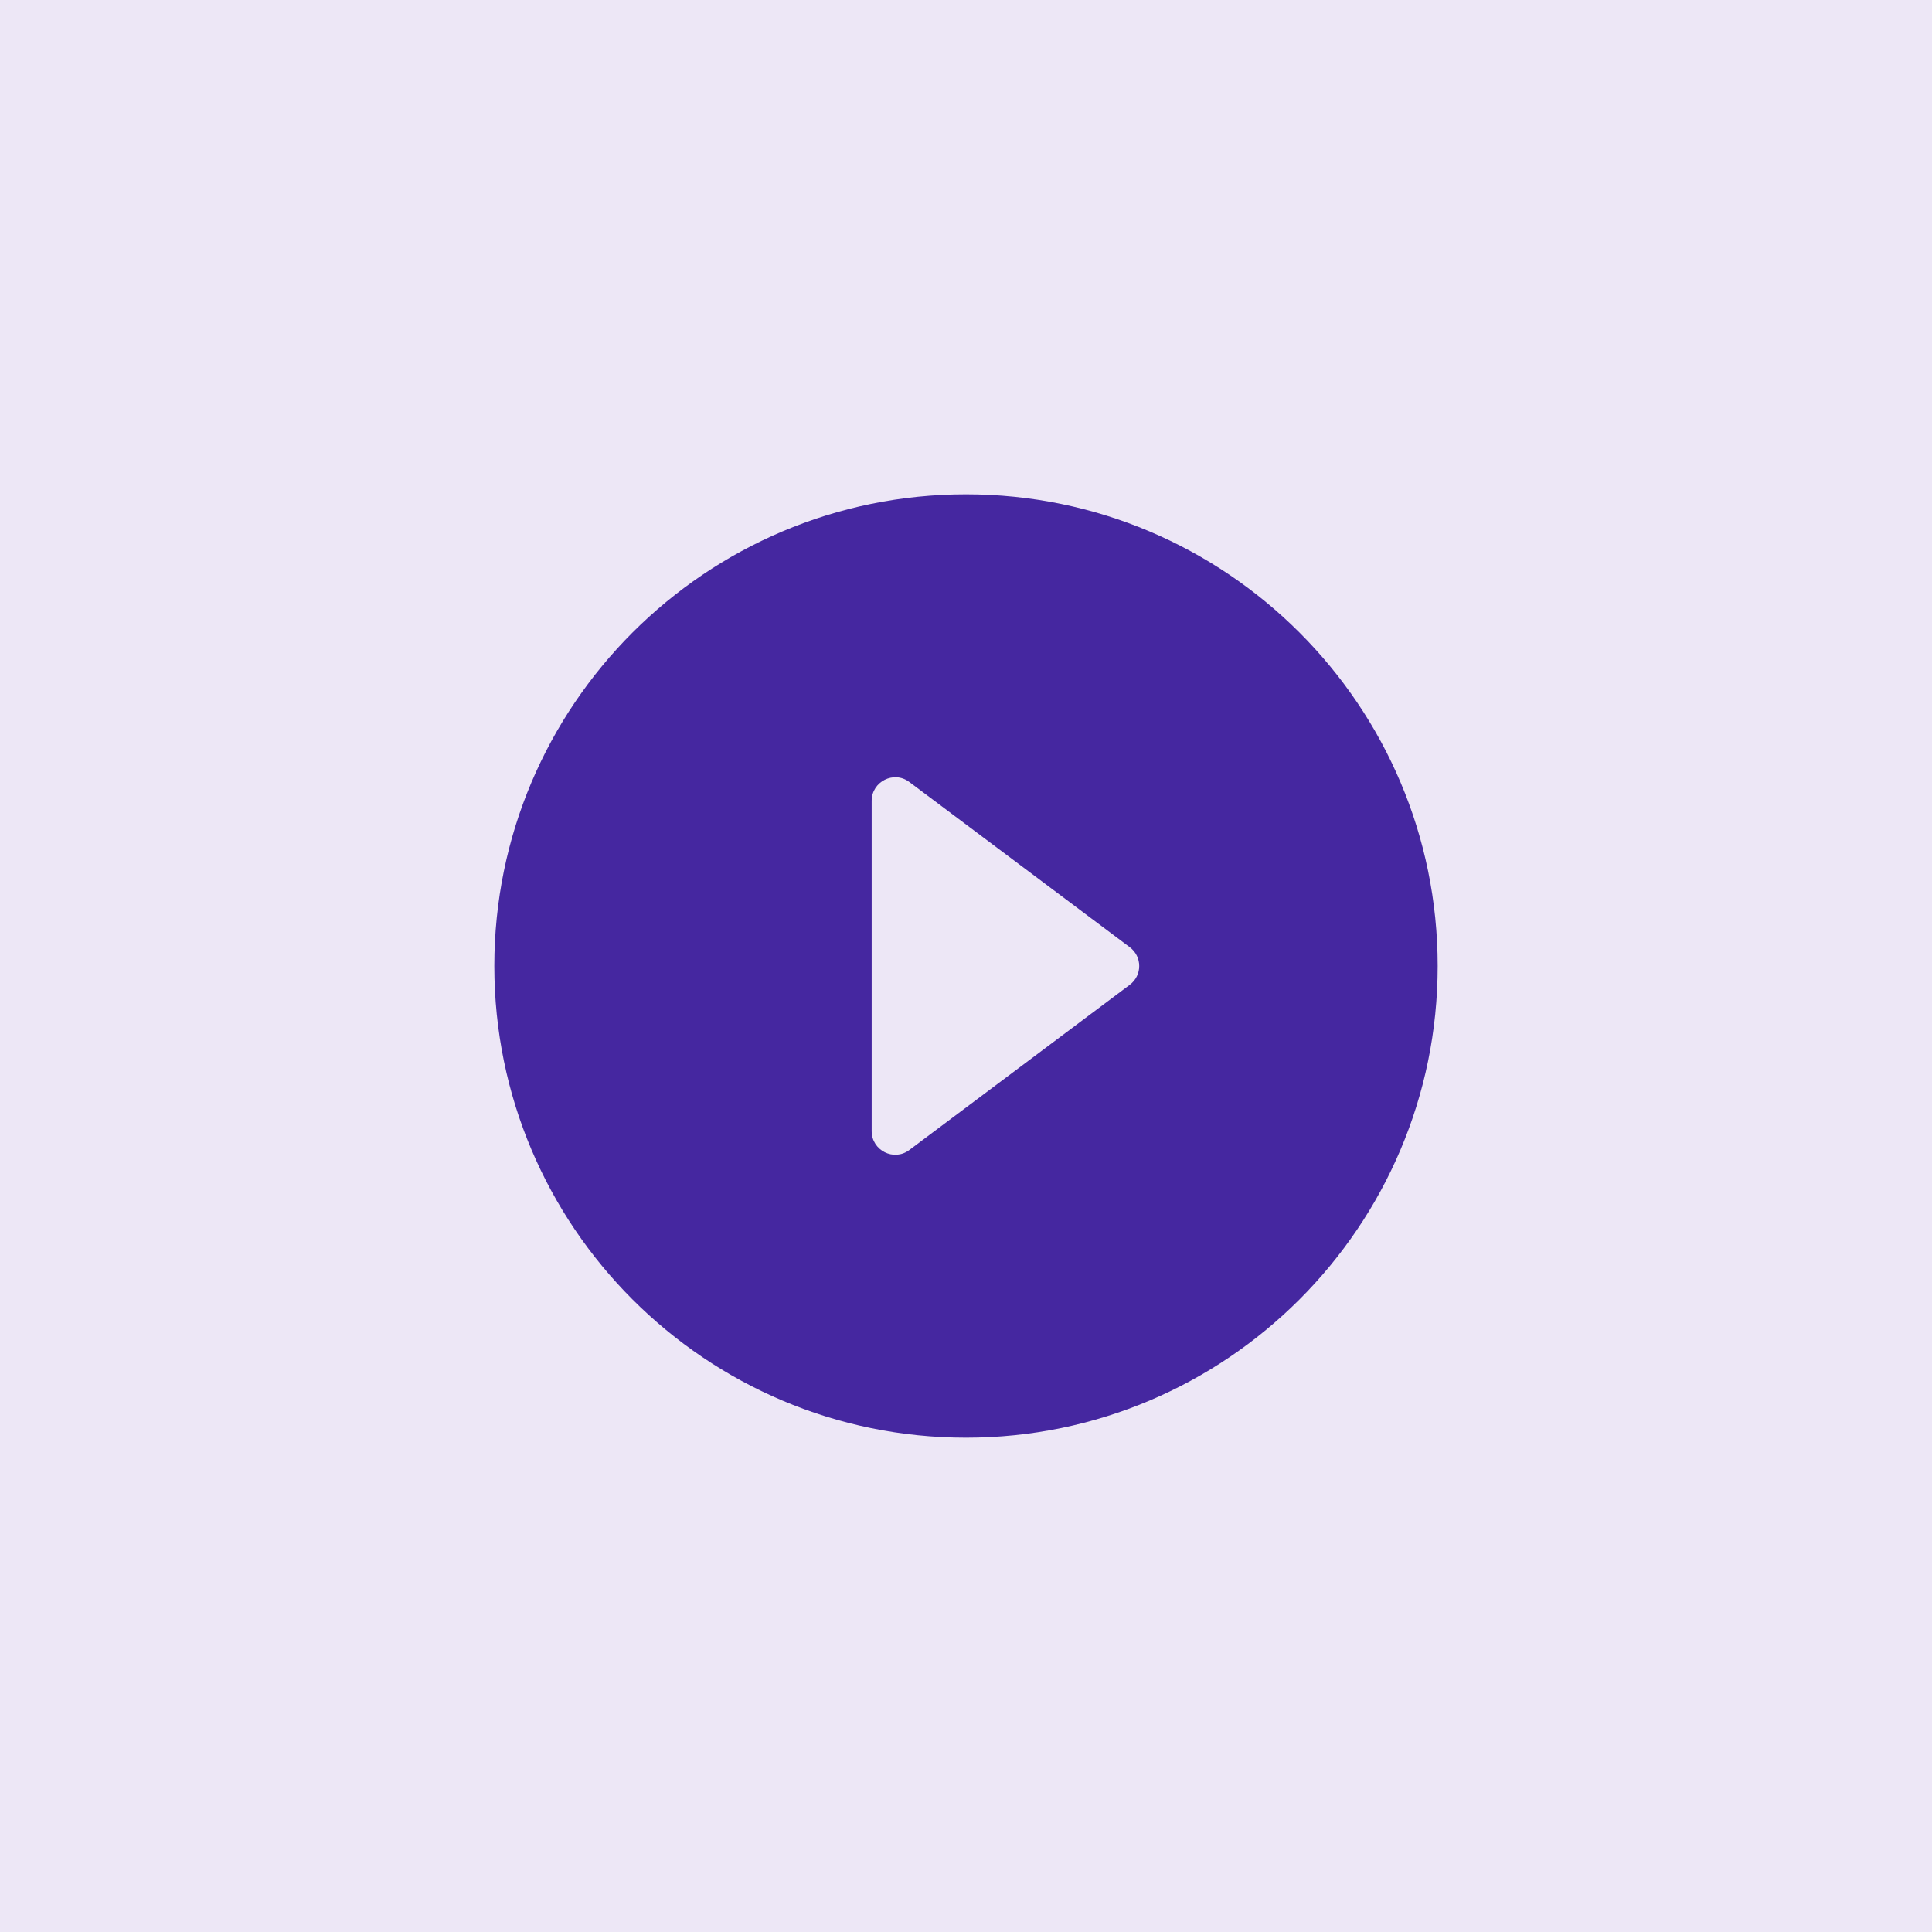 <svg width="512" height="512" viewBox="0 0 512 512" fill="none" xmlns="http://www.w3.org/2000/svg">
<rect width="512" height="512" fill="#EDE7F6"/>
<path d="M256 131C187 131 131 187 131 256C131 325 187 381 256 381C325 381 381 325 381 256C381 187 325 131 256 131ZM231 299.75V212.25C231 207.125 236.875 204.125 241 207.25L299.375 251C302.75 253.5 302.75 258.5 299.375 261L241 304.75C236.875 307.875 231 304.875 231 299.75Z" fill="#4527A0"/>
</svg>
